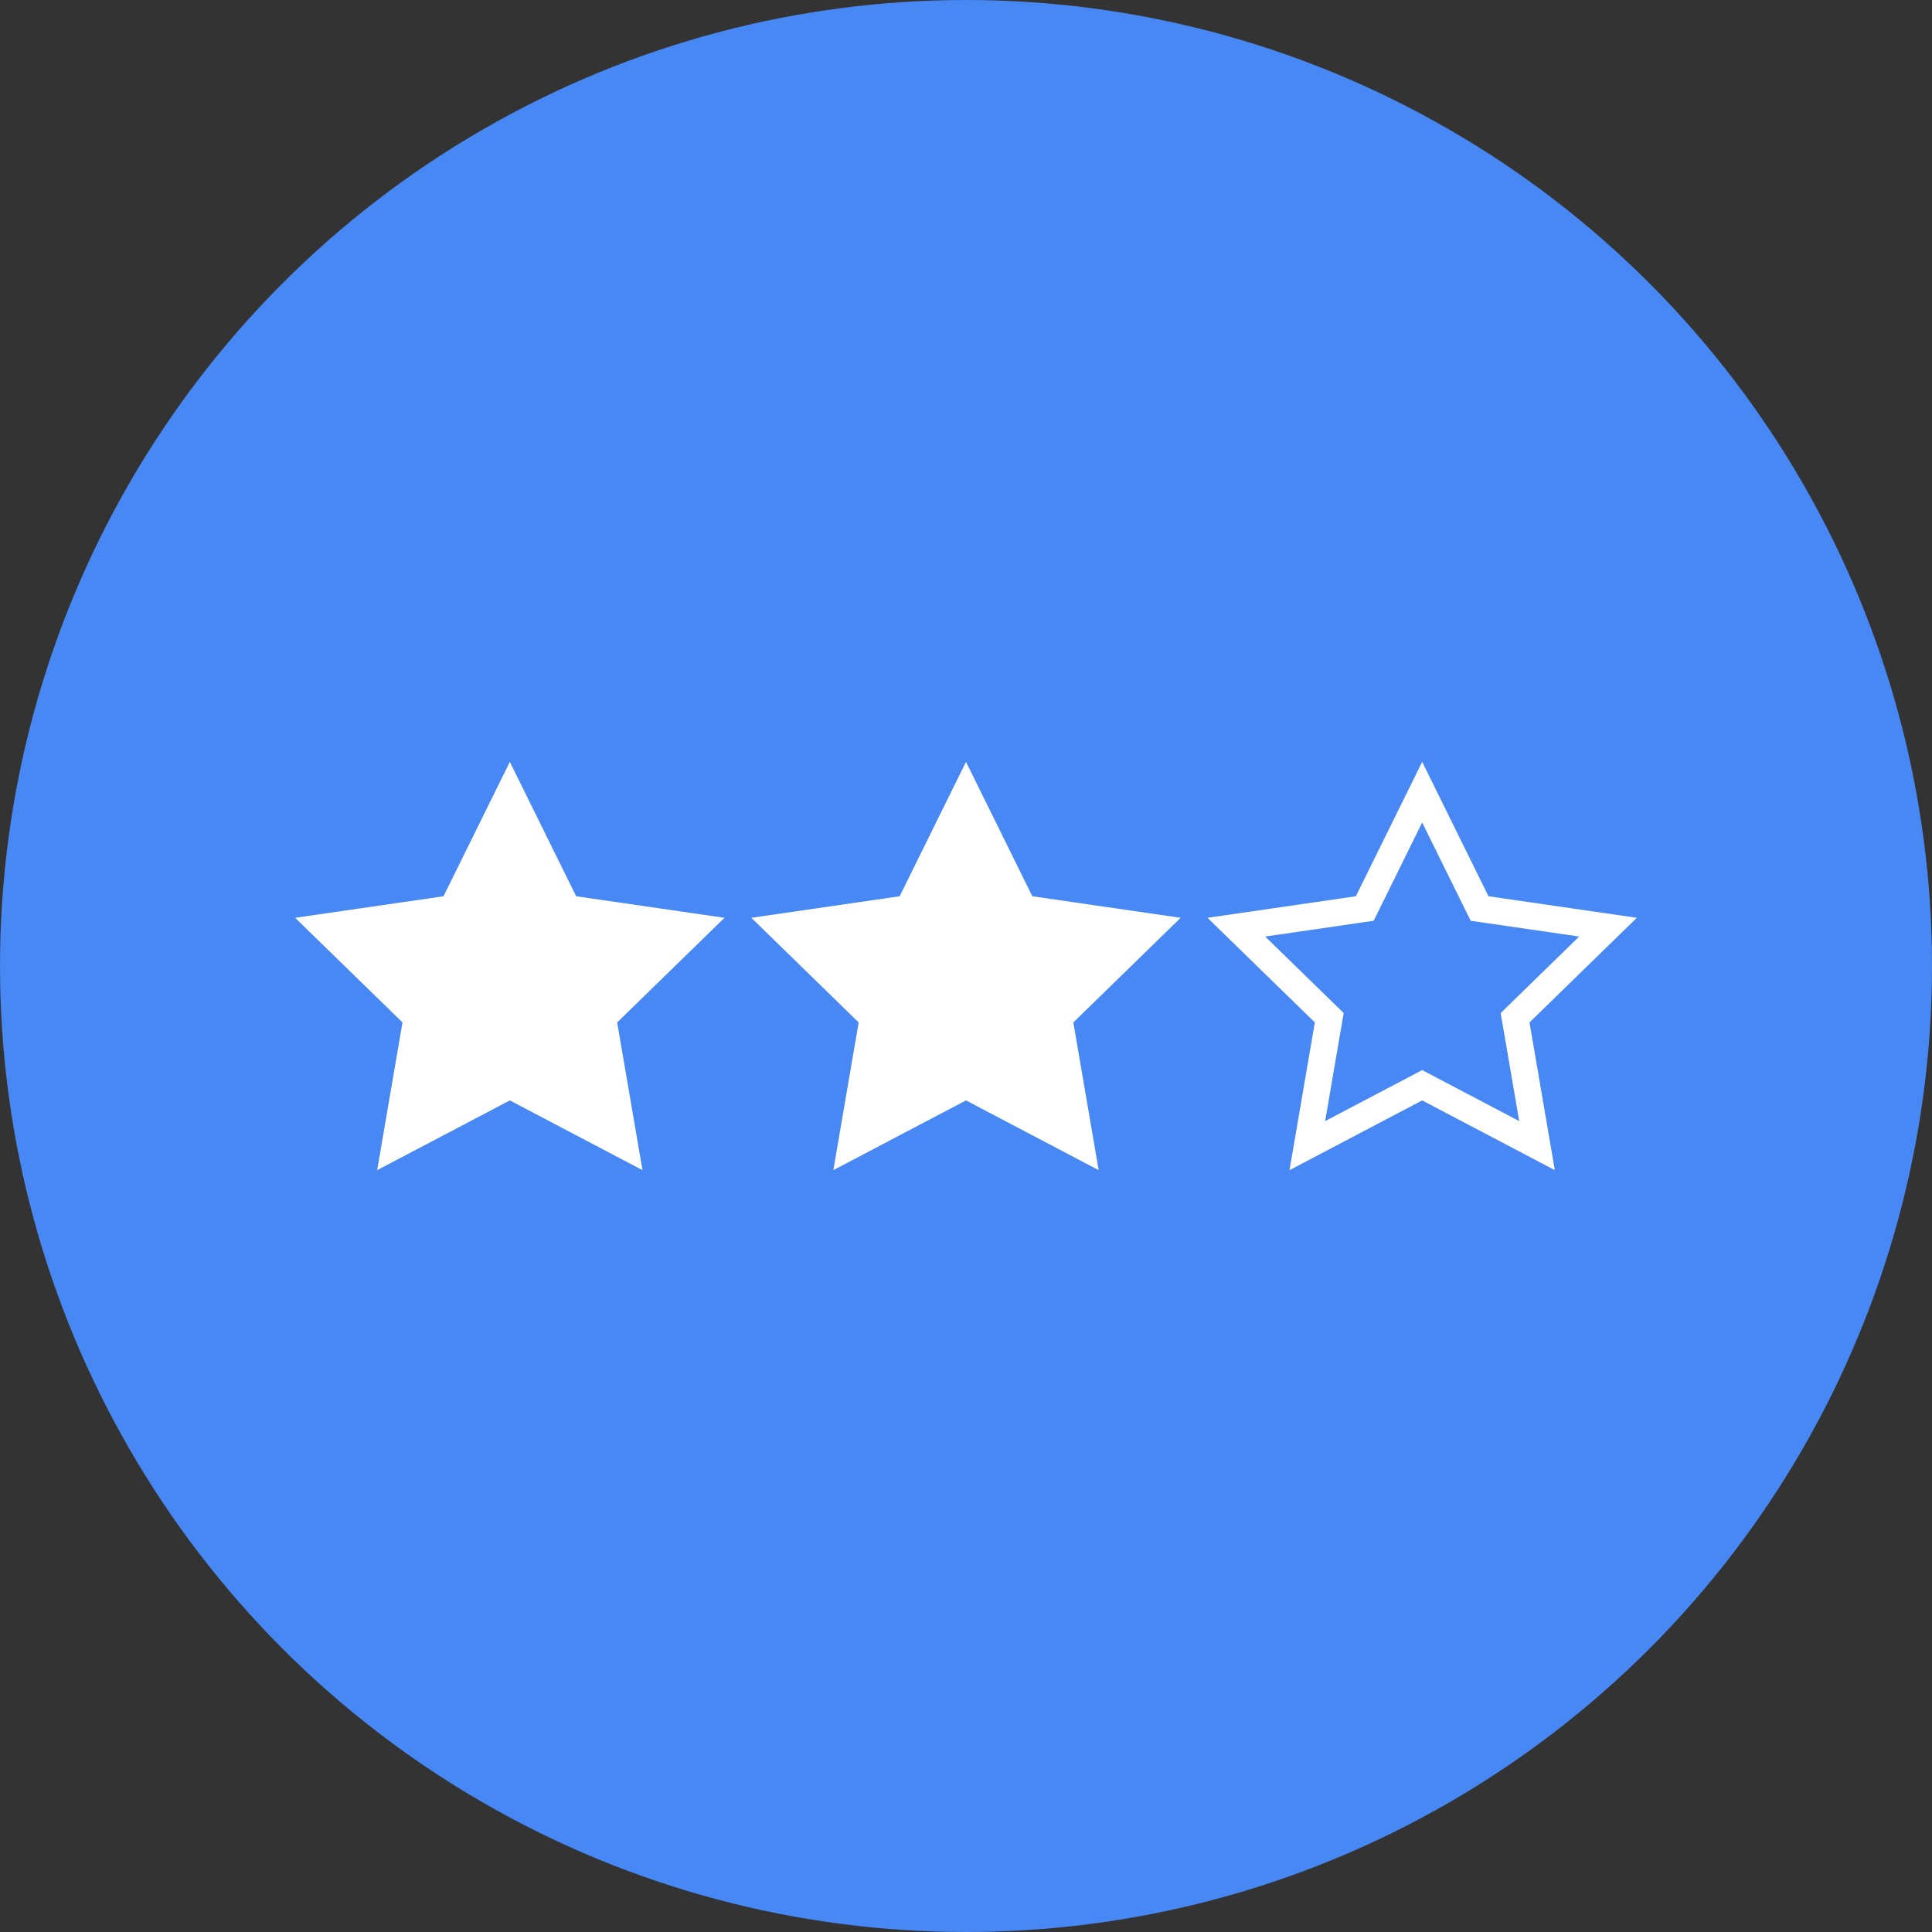 <?xml version="1.0" encoding="iso-8859-1"?><!-- Generator: Adobe Illustrator 22.1.0, SVG Export Plug-In . SVG Version: 6.00 Build 0)  -->
<svg style="enable-background:new 0 0 72 72;" id="Foreground_Layer" version="1.0"  viewBox="0 0 72 72"
	 x="0px" xmlns="http://www.w3.org/2000/svg" y="0px" xml:space="preserve">
<rect x="0" y="0" width="72" height="72" fill="#333333" stroke="none"/>
<circle style="fill:#4788F4;" cx="36" cy="36" r="36"/>
<polygon style="fill:#FFFFFF;" points="36,28.392 38.472,33.401 44,34.204 40,38.103 40.944,43.608 36,41.009 31.056,43.608 
	32,38.103 28,34.204 33.528,33.401 "/>
<polygon style="fill:#FFFFFF;" points="19,28.392 21.472,33.401 27,34.204 23,38.103 23.944,43.608 19,41.009 14.056,43.608 
	15,38.103 11,34.204 16.528,33.401 "/>
<g>
	<path style="fill:#FFFFFF;" d="M53,30.651l1.575,3.192l0.233,0.471l0.52,0.076l3.523,0.512l-2.549,2.485l-0.376,0.367l0.089,0.518
		l0.602,3.508l-3.151-1.656L53,39.879l-0.465,0.245l-3.151,1.656l0.602-3.508l0.089-0.518l-0.376-0.367l-2.549-2.485l3.523-0.512
		l0.52-0.076l0.233-0.471L53,30.651 M53,28.392l-2.472,5.009L45,34.204l4,3.899l-0.944,5.506L53,41.009l4.944,2.599L57,38.103
		l4-3.899l-5.528-0.803L53,28.392L53,28.392z"/>
</g>
</svg>
